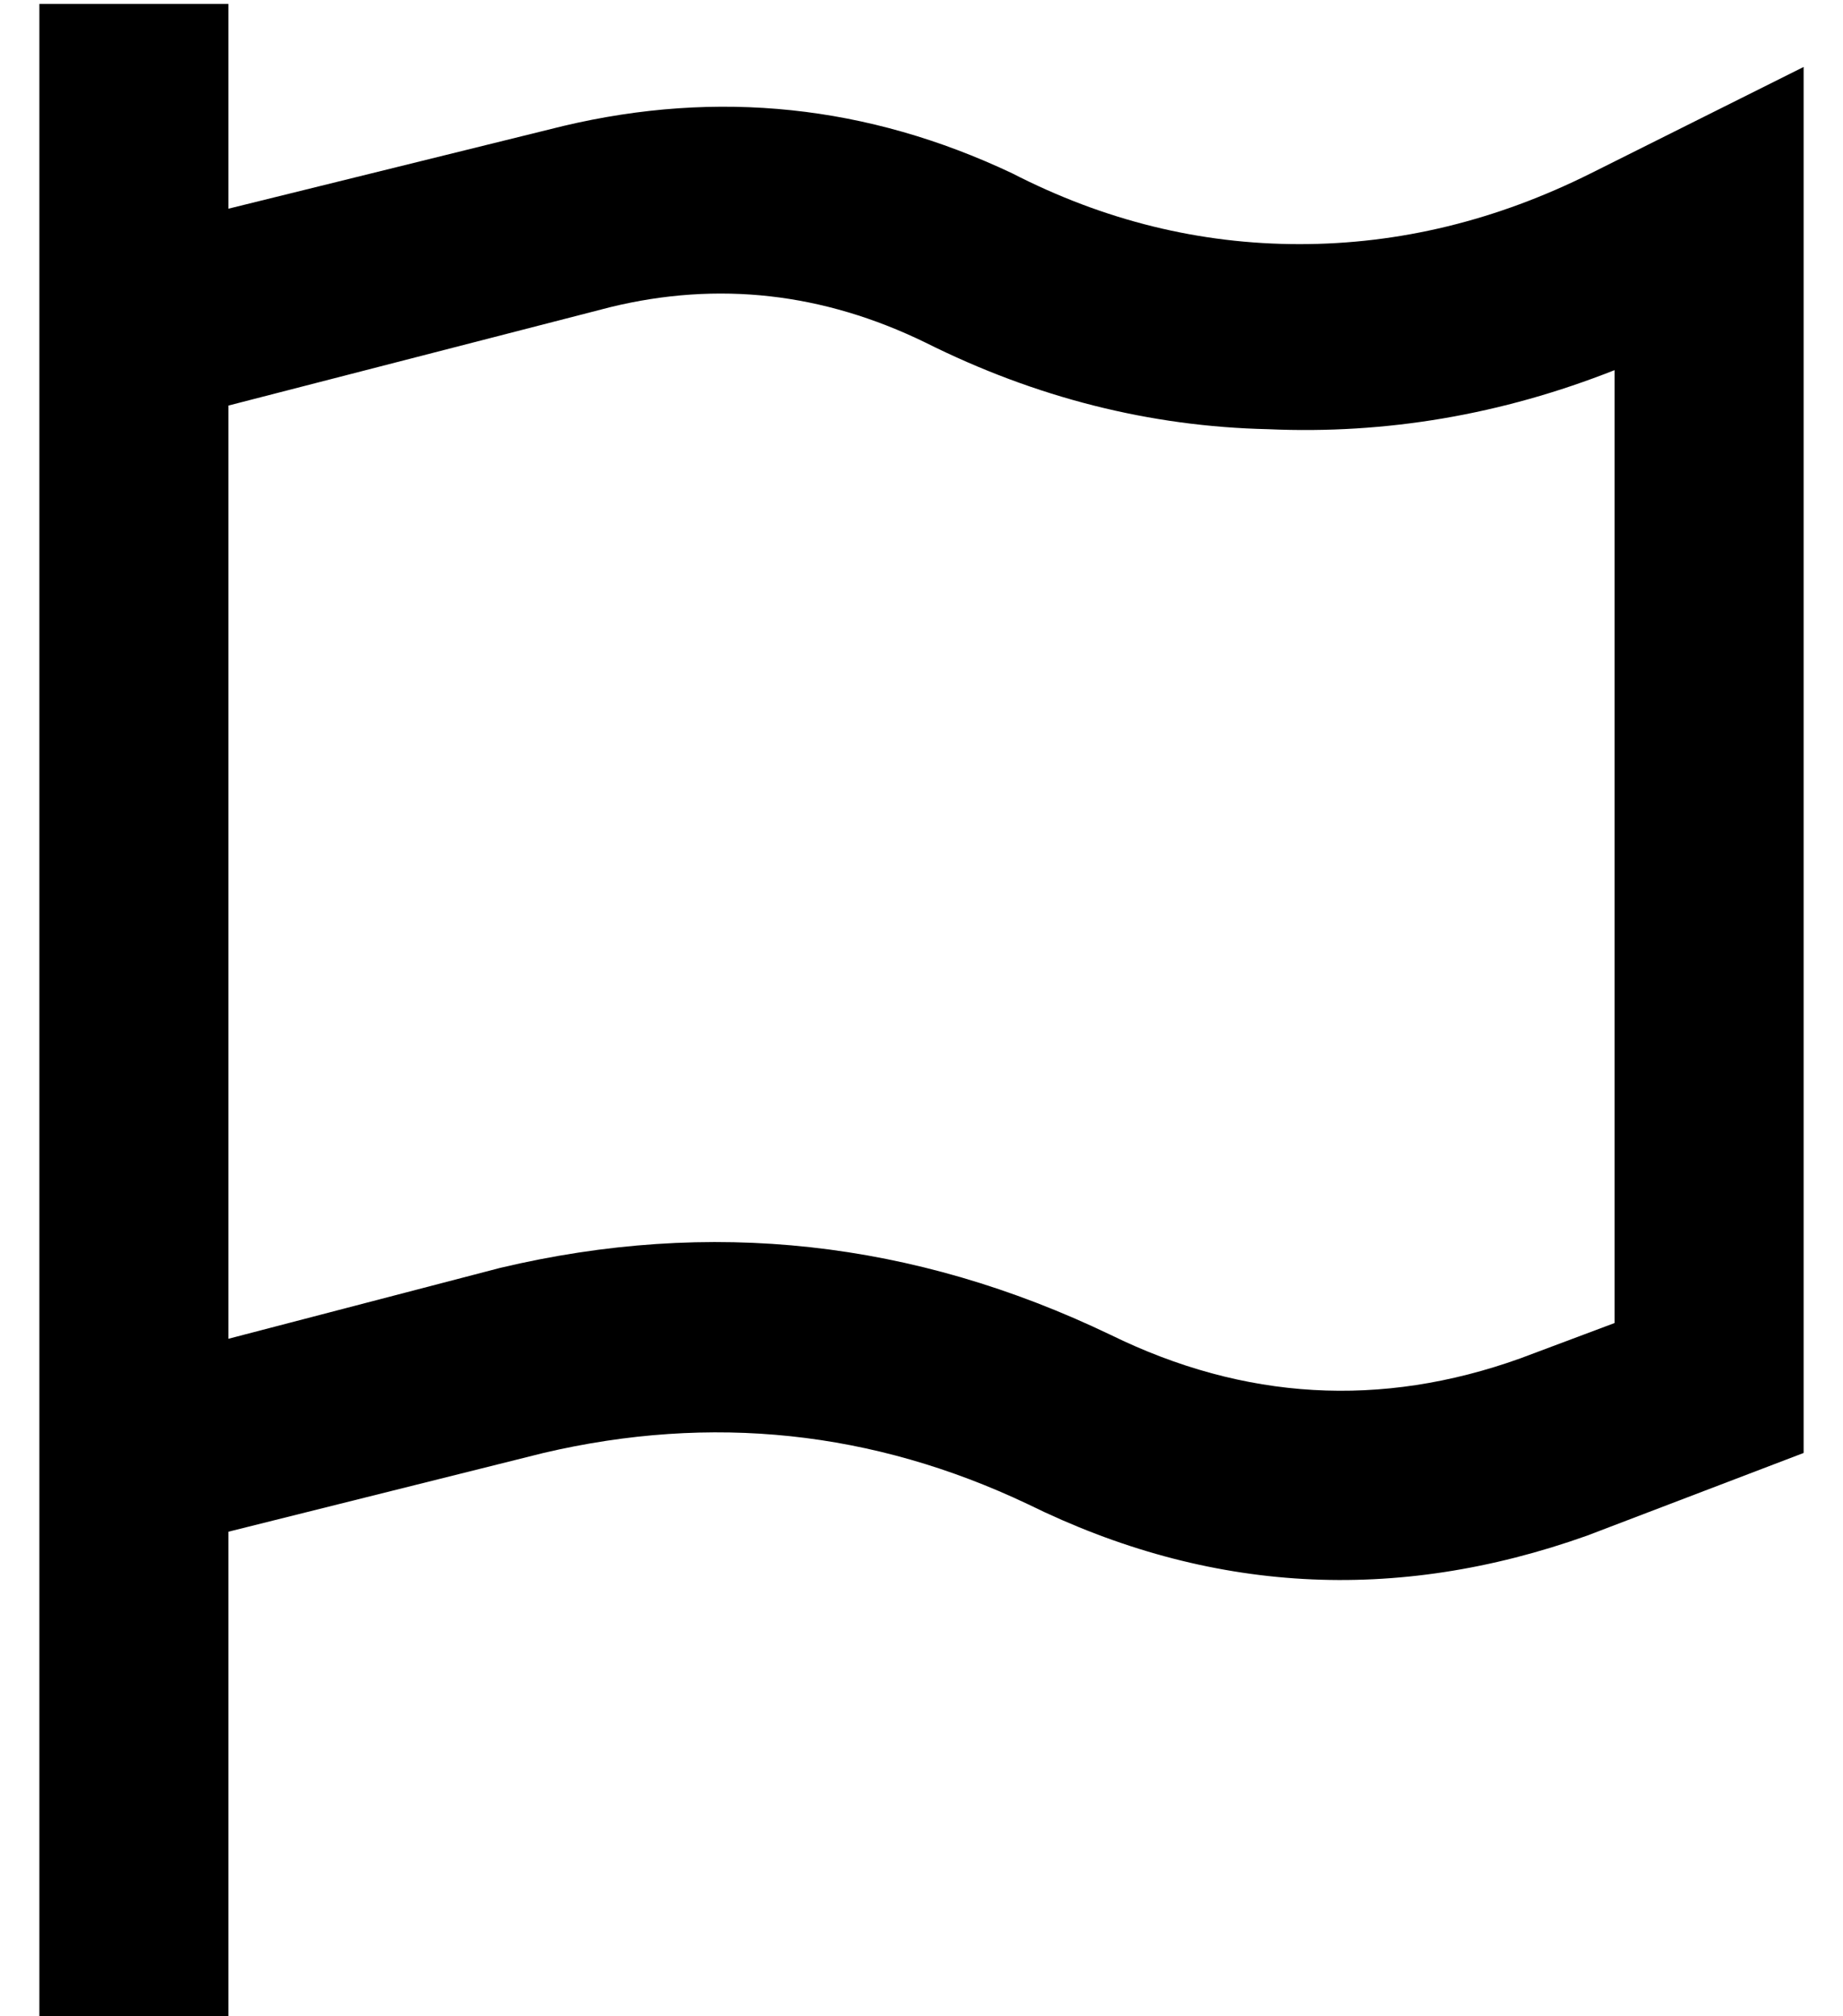 <?xml version="1.0" standalone="no"?>
<!DOCTYPE svg PUBLIC "-//W3C//DTD SVG 1.1//EN" "http://www.w3.org/Graphics/SVG/1.1/DTD/svg11.dtd" >
<svg xmlns="http://www.w3.org/2000/svg" xmlns:xlink="http://www.w3.org/1999/xlink" version="1.1" viewBox="-10 -40 468 512">
   <path fill="currentColor"
d="M48 -15v-24v24v-24h-48v0v24v0v40v0v287v0v49v0v88v0v24v0h48v0v-24v0v-100v0l80 -20v0q64 -15 123 13q69 34 142 8l55 -21v0v-298v0v-54v0l-48 24v0l-6 3v0q-36 18 -74 18t-73 -18q-55 -26 -114 -12l-85 21v0v-28v0zM48 63l97 -25l-97 25l97 -25q41 -10 80 9
q42 21 87 22q45 2 88 -15v242v0l-24 9v0q-53 19 -104 -6q-75 -36 -155 -17l-69 18v0v-237v0z" />
</svg>
